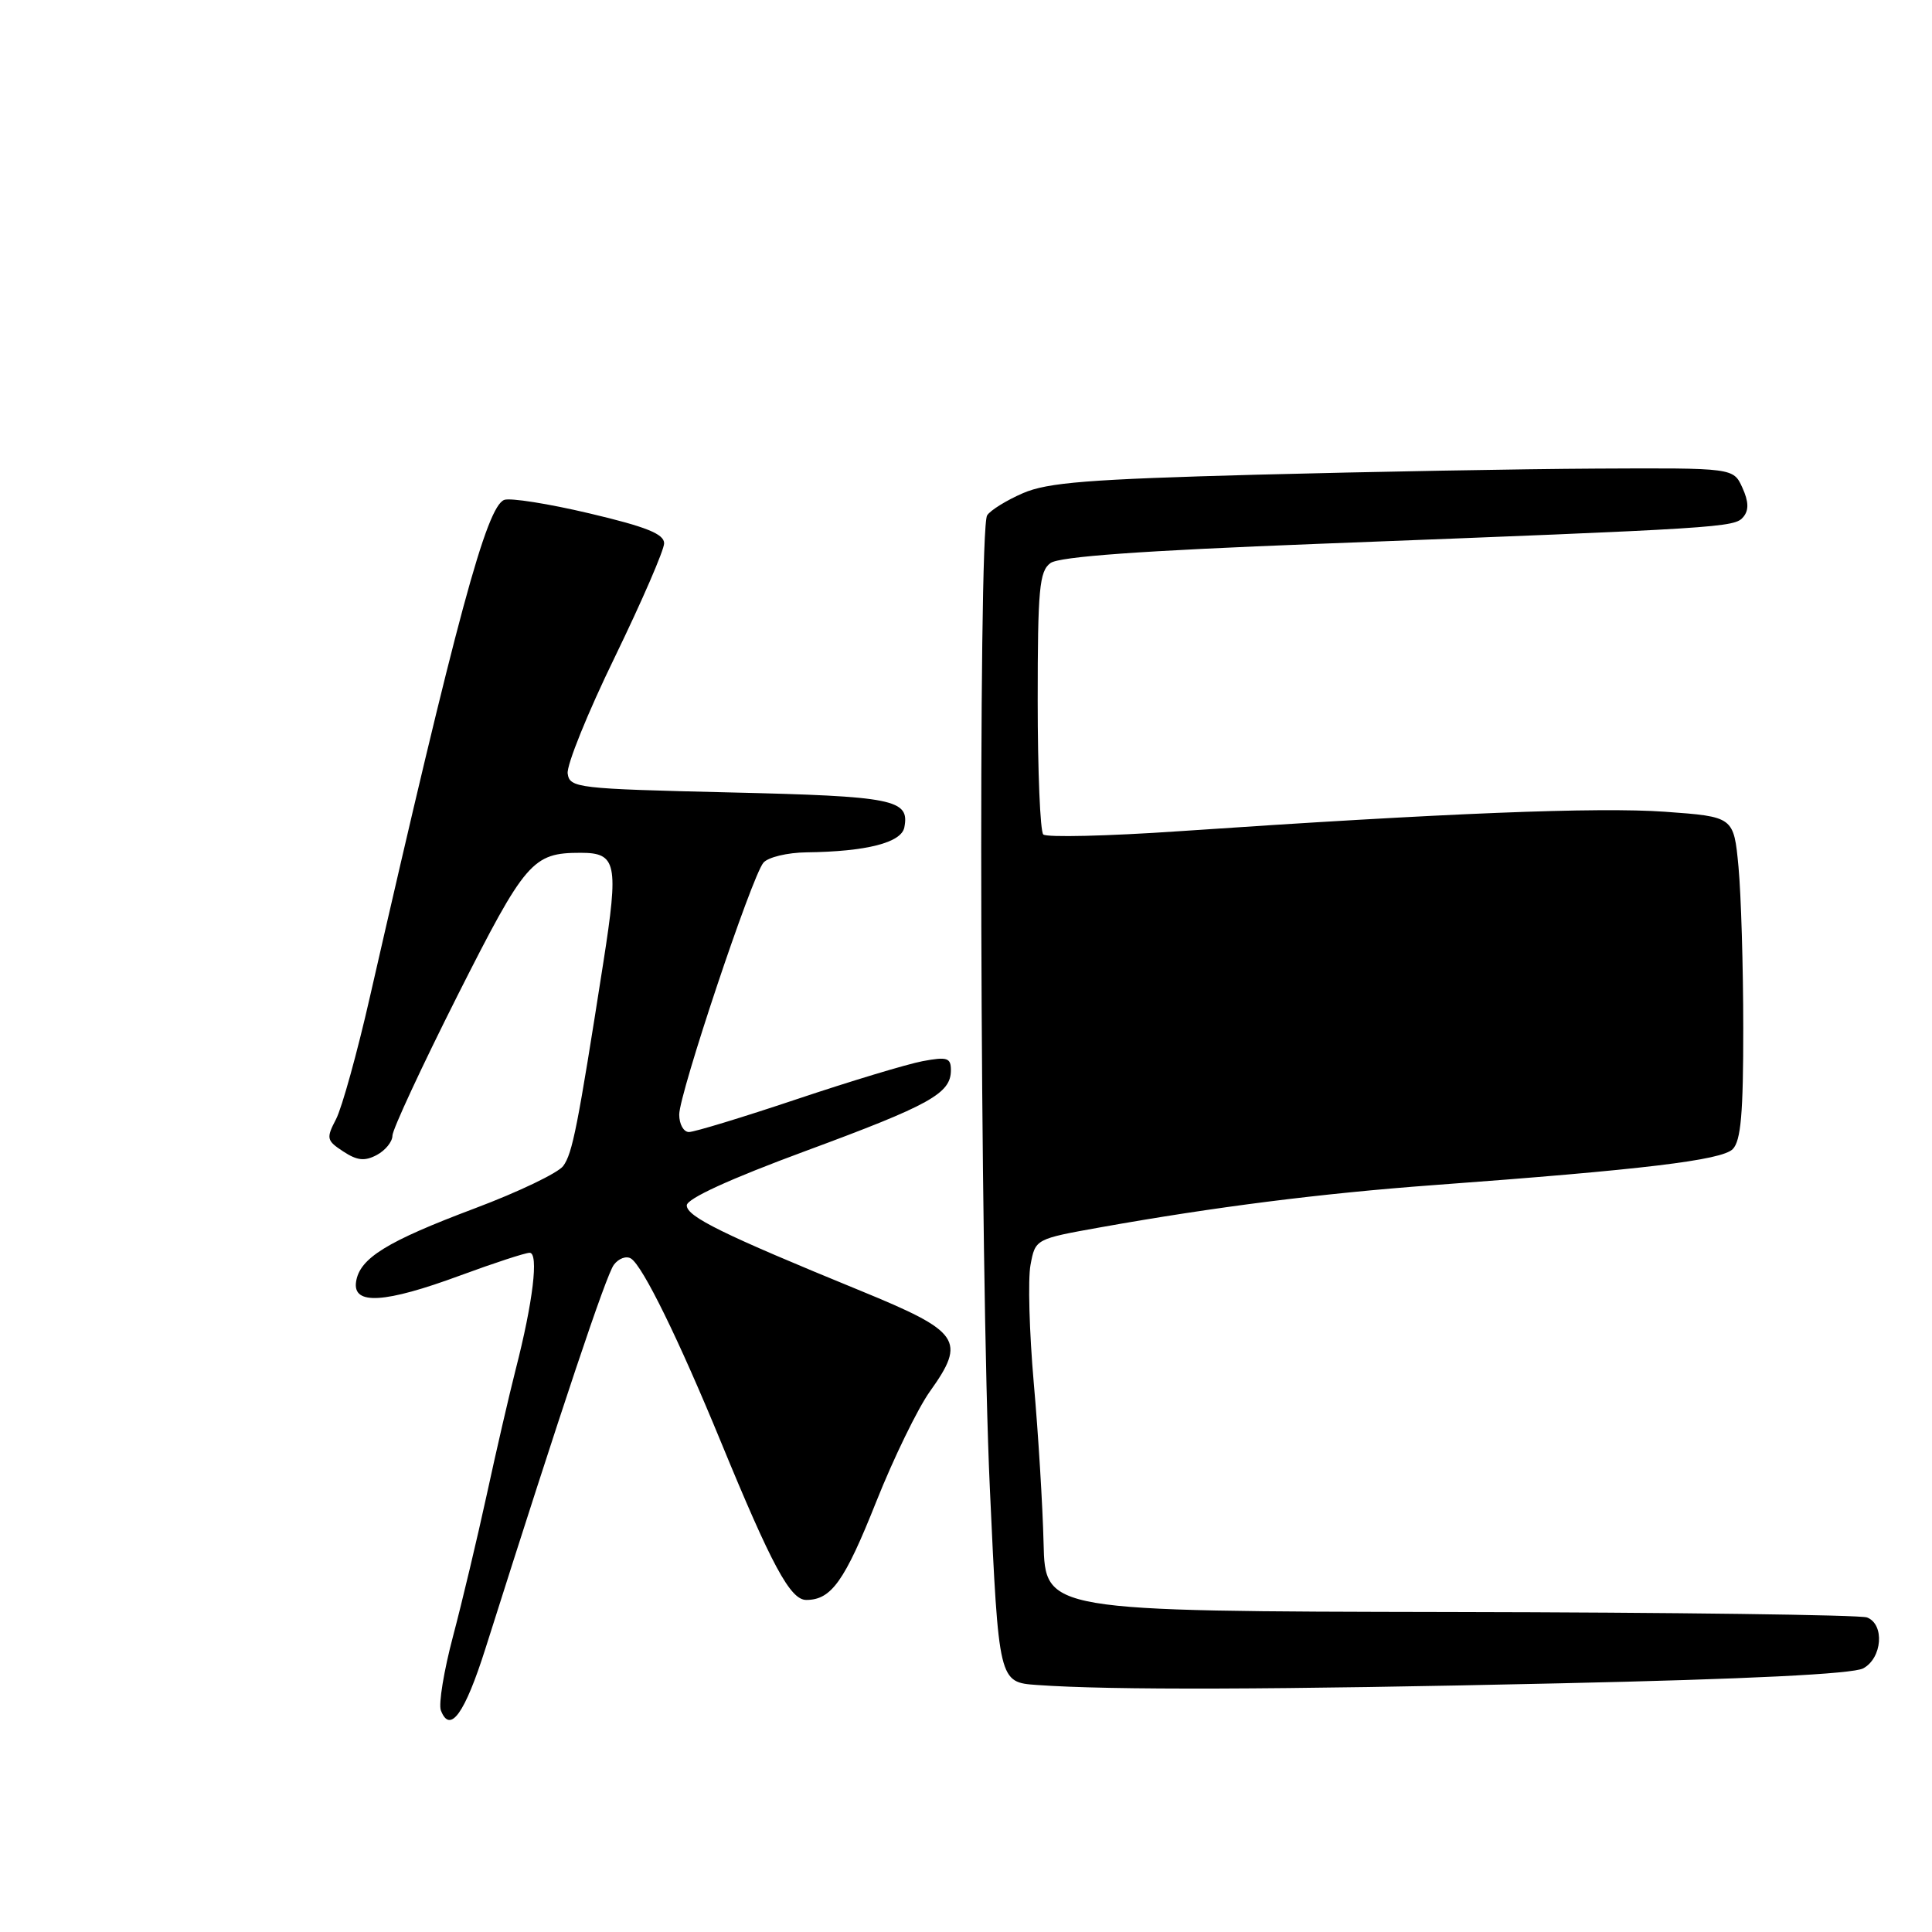 <?xml version="1.0" encoding="UTF-8" standalone="no"?>
<!DOCTYPE svg PUBLIC "-//W3C//DTD SVG 1.1//EN" "http://www.w3.org/Graphics/SVG/1.1/DTD/svg11.dtd" >
<svg xmlns="http://www.w3.org/2000/svg" xmlns:xlink="http://www.w3.org/1999/xlink" version="1.1" viewBox="0 0 256 256">
 <g >
 <path fill="currentColor"
d=" M 64.33 218.42 C 74.48 186.40 80.32 168.94 81.34 167.59 C 81.98 166.74 83.00 166.37 83.62 166.77 C 85.19 167.79 89.93 177.46 95.50 191.00 C 102.26 207.44 104.72 212.00 106.83 212.00 C 110.15 212.00 111.91 209.53 116.10 199.00 C 118.40 193.22 121.60 186.64 123.22 184.37 C 128.06 177.59 127.27 176.46 114.00 171.02 C 95.74 163.54 91.00 161.21 91.00 159.72 C 91.00 158.83 96.73 156.21 106.75 152.51 C 123.29 146.40 126.00 144.89 126.00 141.80 C 126.00 140.16 125.51 140.00 122.25 140.61 C 120.19 141.00 112.67 143.27 105.54 145.66 C 98.41 148.05 92.00 150.00 91.29 150.00 C 90.58 150.00 90.00 148.96 90.00 147.69 C 90.00 144.92 99.60 116.19 101.15 114.32 C 101.75 113.59 104.33 112.97 106.87 112.94 C 114.81 112.84 119.44 111.66 119.83 109.63 C 120.55 105.92 118.49 105.51 96.70 105.00 C 76.45 104.52 75.49 104.41 75.22 102.50 C 75.06 101.40 77.87 94.45 81.47 87.06 C 85.06 79.66 88.00 72.88 88.00 71.99 C 88.00 70.75 85.62 69.80 78.12 68.03 C 72.68 66.74 67.59 65.94 66.81 66.24 C 64.46 67.15 60.55 81.60 49.03 132.03 C 47.34 139.47 45.31 146.78 44.53 148.29 C 43.20 150.84 43.27 151.13 45.49 152.58 C 47.33 153.79 48.33 153.89 49.93 153.04 C 51.07 152.43 52.00 151.28 52.00 150.48 C 52.00 149.68 55.88 141.34 60.61 131.94 C 69.63 114.08 70.55 113.00 76.94 113.00 C 81.71 113.00 82.00 114.38 79.95 127.50 C 76.53 149.40 75.86 152.81 74.63 154.50 C 73.95 155.42 68.70 157.94 62.95 160.10 C 51.22 164.51 47.65 166.72 47.18 169.85 C 46.72 172.96 50.98 172.70 61.00 169.00 C 65.48 167.35 69.61 166.00 70.18 166.00 C 71.41 166.00 70.63 172.52 68.32 181.50 C 67.48 184.80 65.76 192.22 64.51 198.00 C 63.25 203.78 61.24 212.24 60.03 216.81 C 58.82 221.37 58.09 225.80 58.42 226.64 C 59.63 229.79 61.59 227.07 64.33 218.42 Z  M 206.63 223.05 C 231.60 222.50 245.49 221.81 246.88 221.07 C 249.41 219.71 249.75 215.23 247.39 214.32 C 246.50 213.98 221.64 213.65 192.14 213.60 C 138.50 213.50 138.50 213.50 138.28 204.50 C 138.16 199.55 137.58 189.99 136.98 183.26 C 136.39 176.53 136.19 169.48 136.55 167.60 C 137.19 164.17 137.19 164.17 145.85 162.62 C 160.97 159.92 175.07 158.13 190.00 157.03 C 217.59 155.00 228.12 153.74 229.59 152.27 C 230.68 151.18 231.00 147.51 230.99 136.18 C 230.99 128.11 230.70 118.51 230.36 114.86 C 229.73 108.22 229.73 108.22 220.62 107.56 C 211.75 106.93 191.55 107.73 156.24 110.14 C 146.75 110.79 138.65 110.98 138.24 110.57 C 137.83 110.17 137.50 102.19 137.50 92.84 C 137.50 78.05 137.72 75.69 139.19 74.61 C 140.36 73.75 151.24 72.97 174.69 72.06 C 228.37 69.99 229.84 69.90 231.00 68.50 C 231.75 67.60 231.71 66.46 230.87 64.61 C 229.68 62.00 229.68 62.00 211.59 62.09 C 201.64 62.14 181.35 62.51 166.50 62.90 C 144.25 63.50 138.80 63.93 135.54 65.35 C 133.35 66.30 131.22 67.62 130.80 68.29 C 129.58 70.21 129.85 168.89 131.16 197.20 C 132.34 222.91 132.34 222.91 137.42 223.27 C 147.22 223.97 168.85 223.90 206.63 223.05 Z "/>
</g>
</svg>
